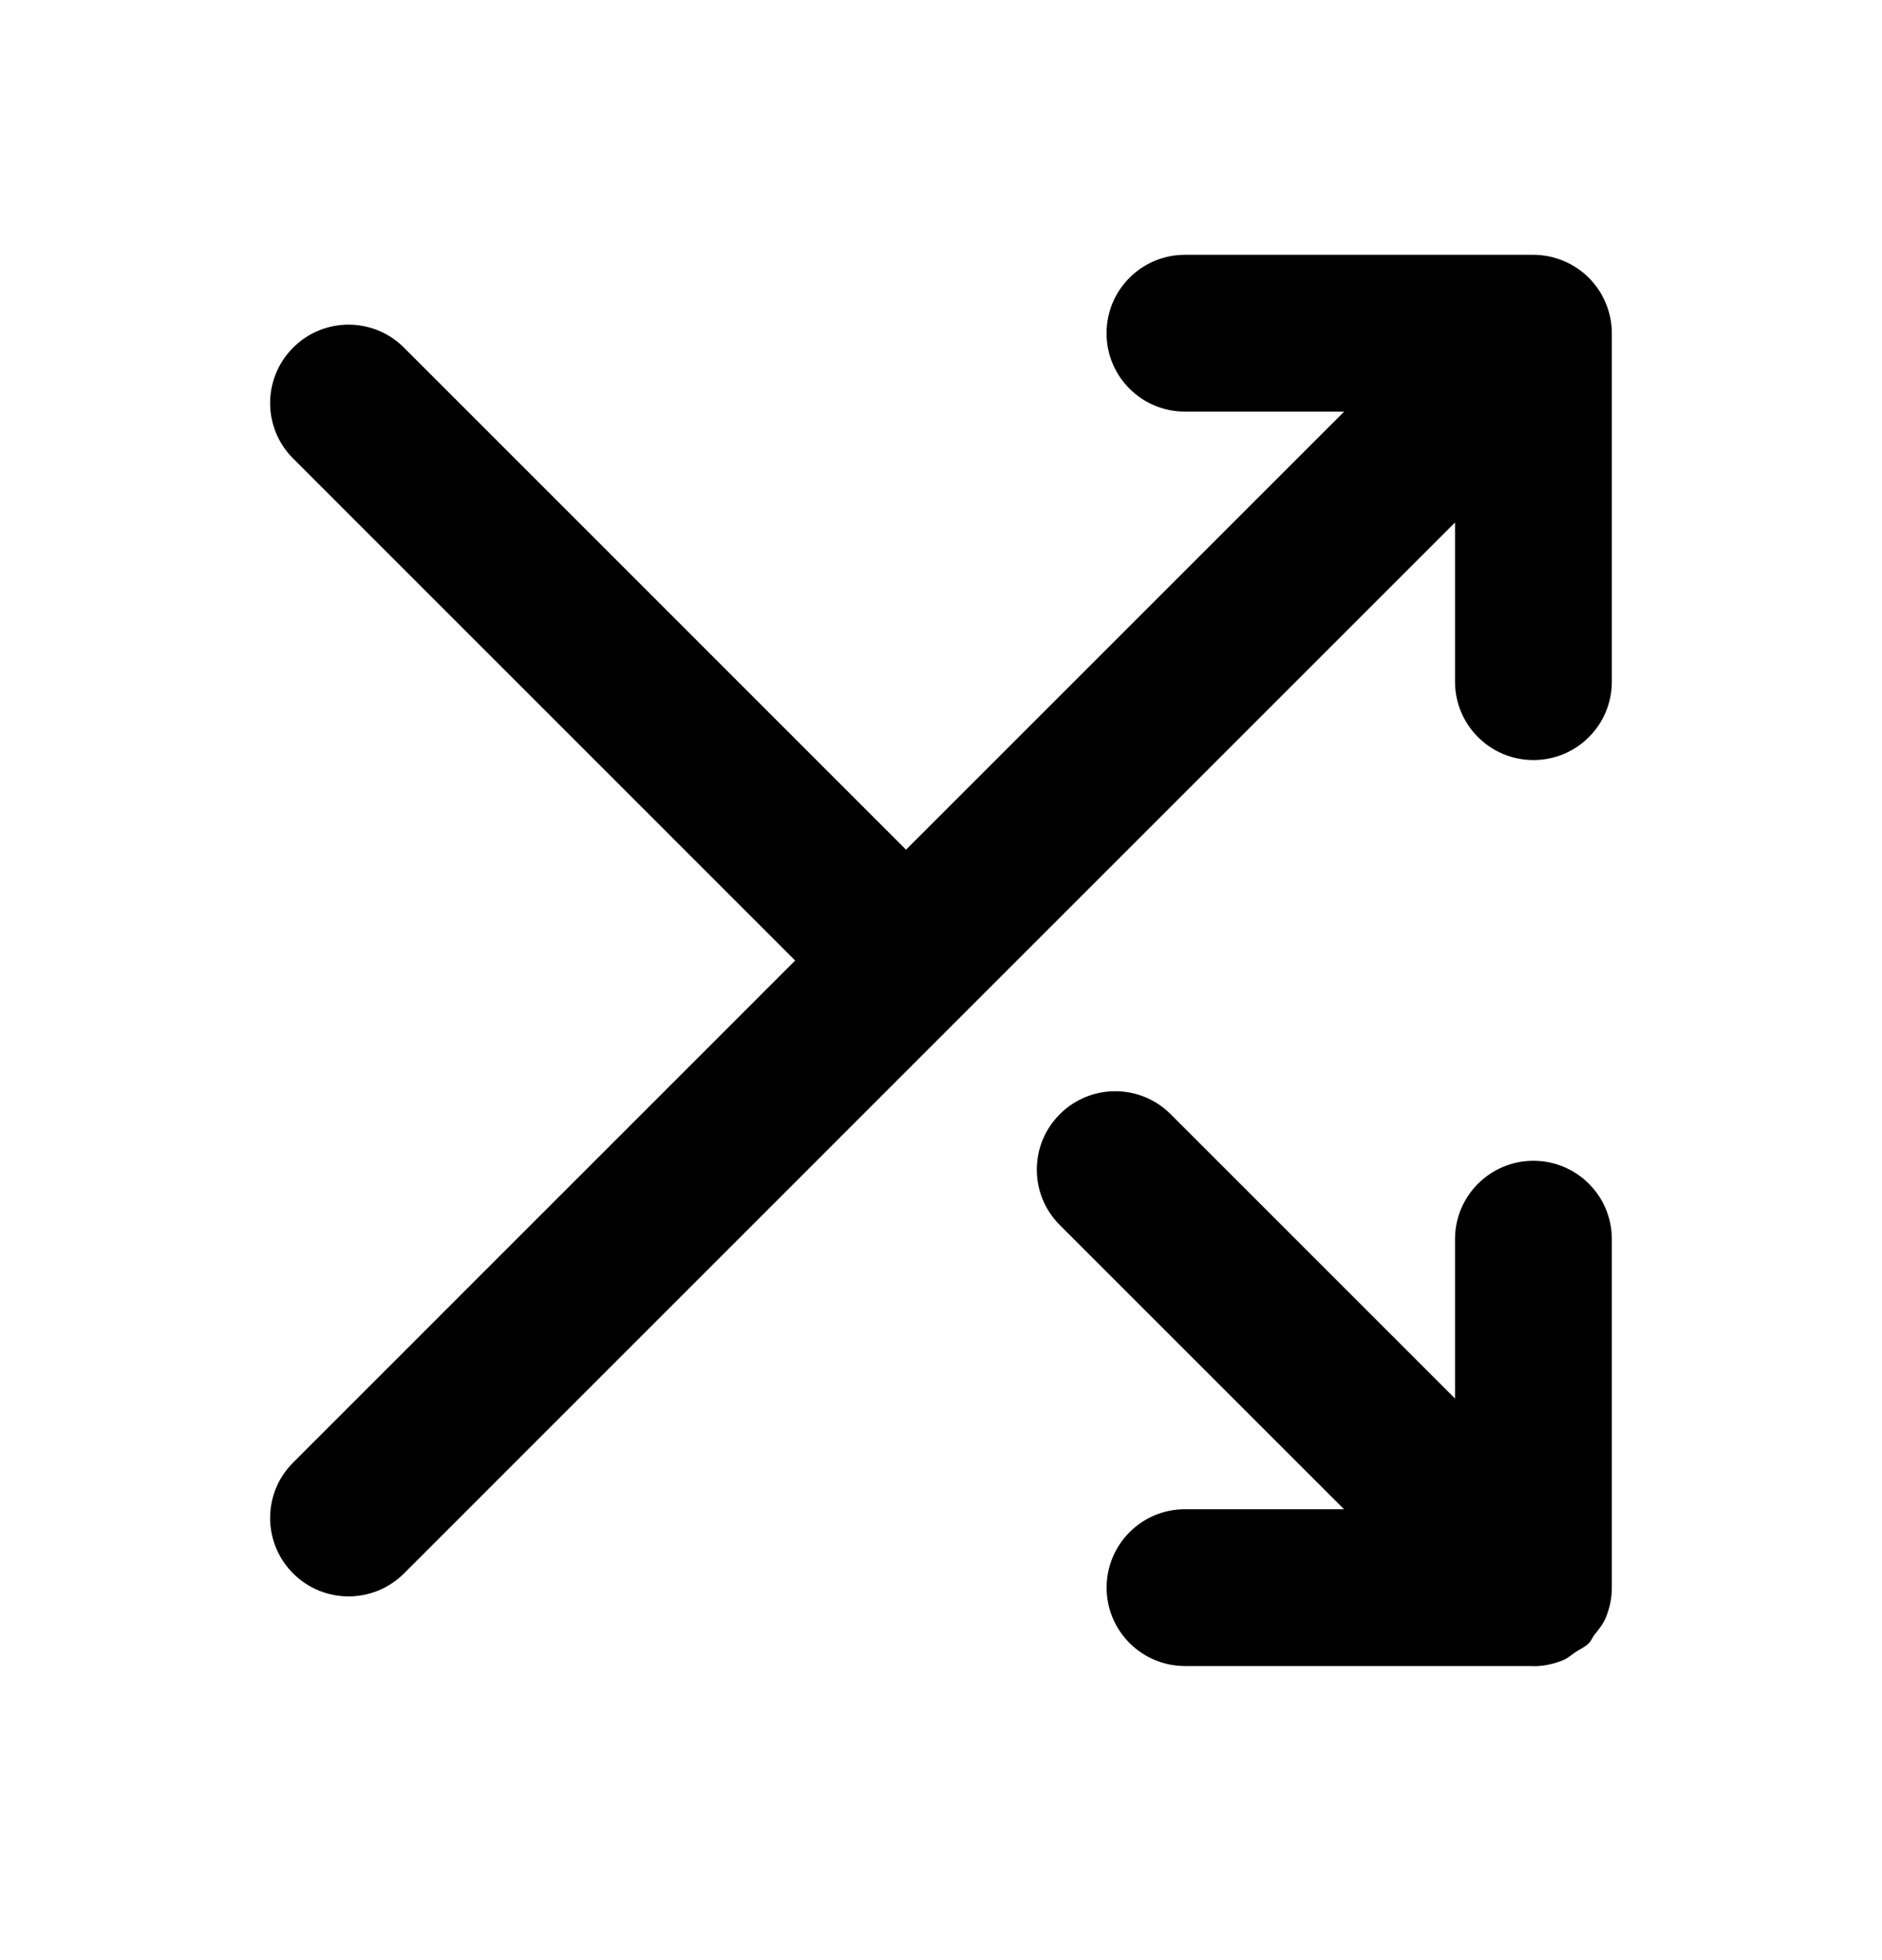 <svg width="24" height="25" viewBox="0 0 24 25" fill="none" xmlns="http://www.w3.org/2000/svg">
<path fill-rule="evenodd" clip-rule="evenodd" d="M19.555 14.805C19.002 14.805 18.555 15.253 18.555 15.805V17.837L14.929 14.211C14.538 13.82 13.906 13.82 13.515 14.211C13.124 14.601 13.124 15.234 13.515 15.625L17.139 19.249H15.112C14.559 19.249 14.112 19.697 14.112 20.249C14.112 20.801 14.559 21.249 15.112 21.249H19.545C19.548 21.249 19.552 21.251 19.555 21.251C19.687 21.251 19.818 21.223 19.941 21.171C19.997 21.147 20.04 21.105 20.091 21.072C20.148 21.034 20.211 21.008 20.262 20.958C20.293 20.927 20.306 20.886 20.332 20.852C20.386 20.783 20.443 20.716 20.477 20.634C20.528 20.511 20.555 20.381 20.555 20.25V15.805C20.555 15.253 20.108 14.805 19.555 14.805Z" fill="black"/>
<path fill-rule="evenodd" clip-rule="evenodd" d="M20.478 3.868C20.377 3.623 20.182 3.428 19.937 3.327C19.815 3.276 19.685 3.25 19.555 3.25H15.111C14.558 3.25 14.111 3.698 14.111 4.25C14.111 4.802 14.558 5.25 15.111 5.25H17.141L11.554 10.837L5.152 4.434C4.761 4.043 4.128 4.043 3.738 4.434C3.347 4.825 3.347 5.457 3.738 5.848L10.14 12.251L3.738 18.654C3.347 19.044 3.347 19.677 3.738 20.068C3.933 20.263 4.189 20.361 4.445 20.361C4.701 20.361 4.956 20.263 5.152 20.068L12.257 12.962C12.259 12.961 12.261 12.96 12.262 12.959C12.264 12.957 12.264 12.955 12.265 12.954L18.555 6.664V8.694C18.555 9.246 19.002 9.694 19.555 9.694C20.108 9.694 20.555 9.246 20.555 8.694V4.25C20.555 4.12 20.529 3.99 20.478 3.868Z" fill="black"/>
</svg>